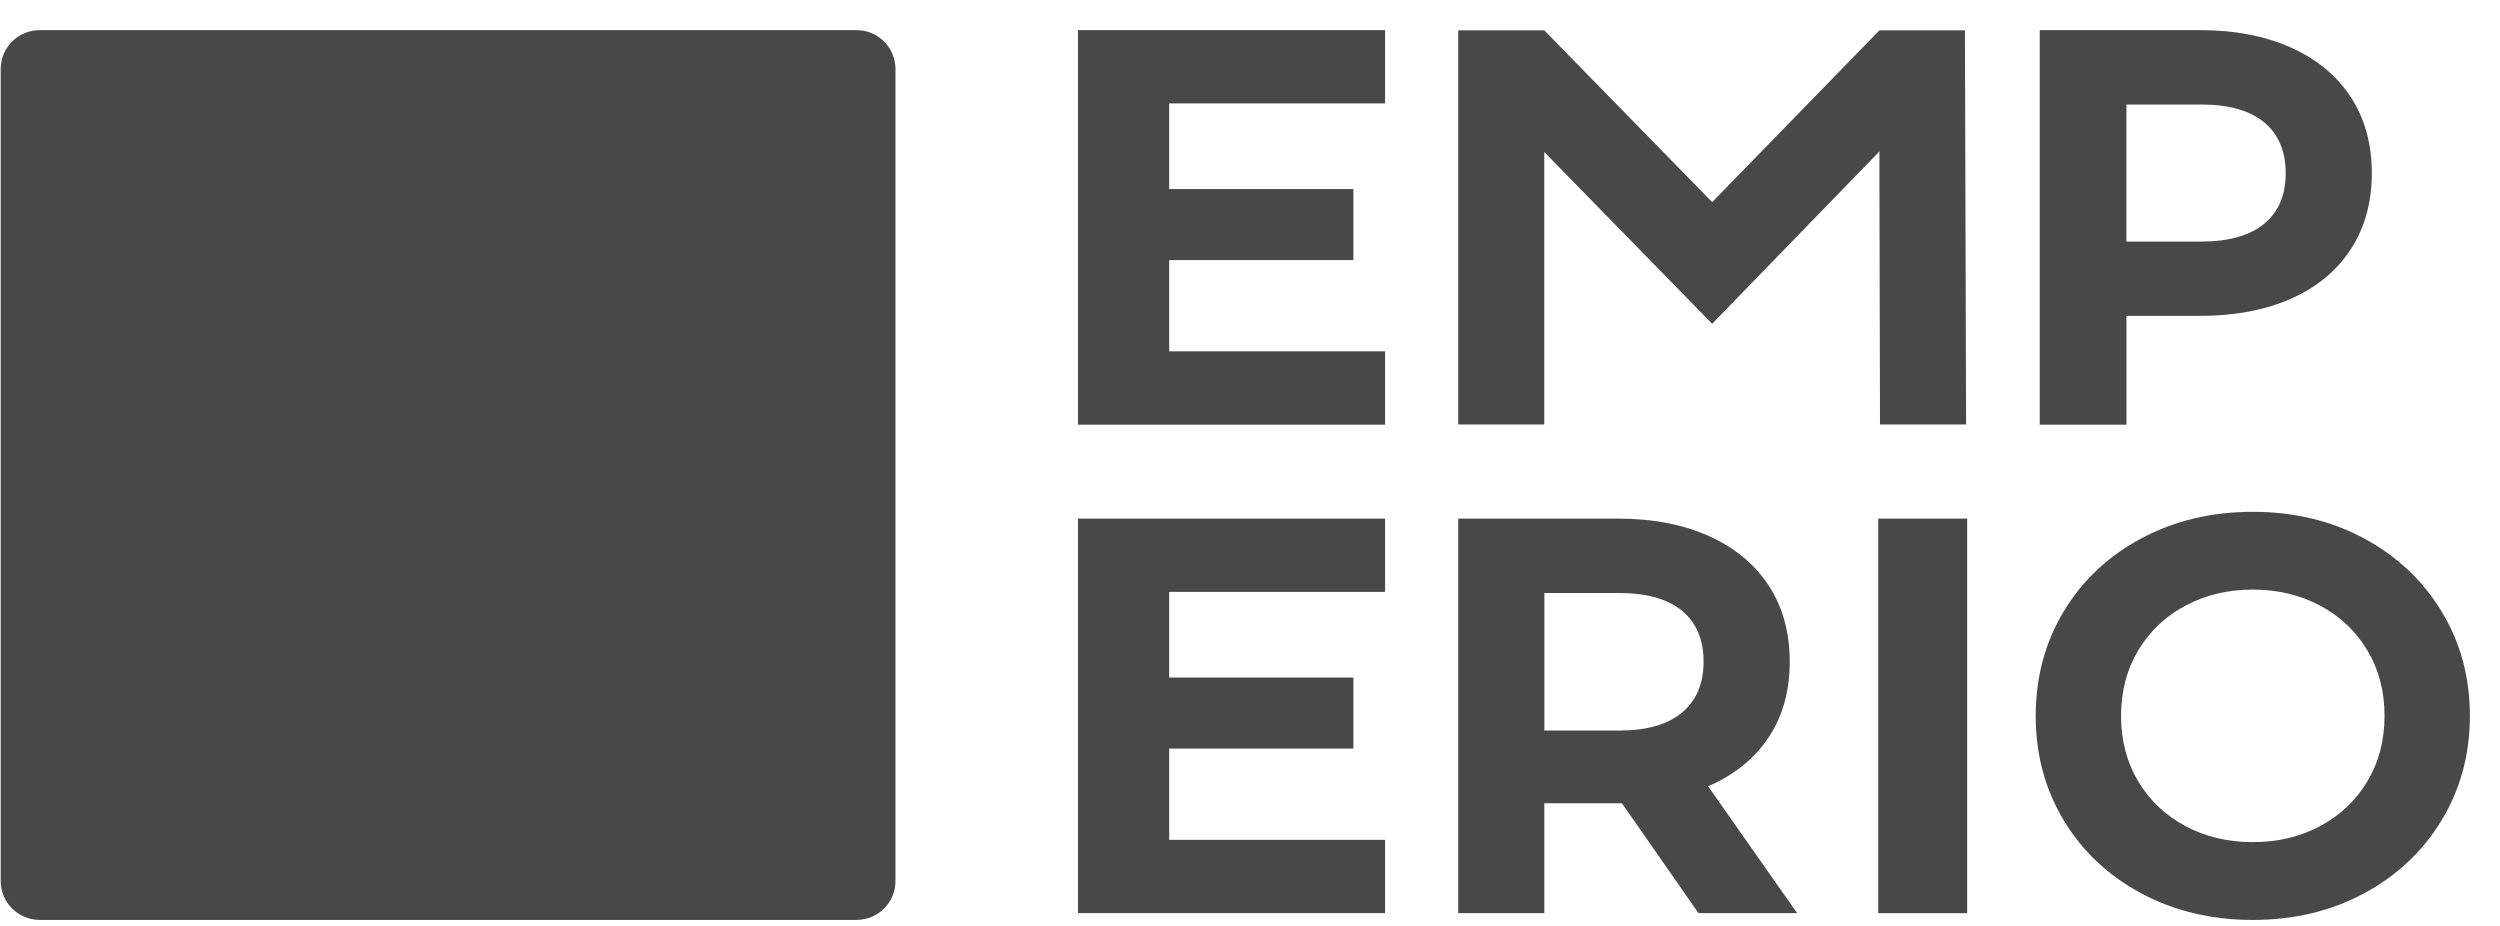 <svg width="81" height="30" viewBox="0 0 81 30" fill="none" xmlns="http://www.w3.org/2000/svg">
<g clip-path="url(#clip0_1_1298)">
<path d="M27.749 0.976H1.287C0.589 0.976 0.023 1.539 0.023 2.233V28.548C0.023 29.242 0.589 29.805 1.287 29.805H27.749C28.447 29.805 29.013 29.242 29.013 28.548V2.233C29.013 1.539 28.447 0.976 27.749 0.976Z" fill="#484848"/>
<path d="M34.926 13.759H44.877V11.384H37.882V8.427H43.85V6.126H37.882V3.35H44.877V0.976H34.926V13.759Z" fill="#484848"/>
<path d="M68.896 10.235H71.265C72.403 10.235 73.391 10.05 74.23 9.677C75.069 9.306 75.714 8.771 76.168 8.071C76.621 7.372 76.847 6.553 76.847 5.615C76.847 4.665 76.621 3.844 76.168 3.149C75.714 2.455 75.069 1.919 74.23 1.543C73.391 1.165 72.403 0.976 71.265 0.976H66.088V13.759H68.898V10.235H68.896ZM68.896 3.387H71.32C72.213 3.387 72.892 3.579 73.358 3.963C73.823 4.346 74.056 4.897 74.056 5.616C74.056 6.323 73.823 6.867 73.358 7.251C72.892 7.634 72.213 7.827 71.32 7.827H68.896V3.387Z" fill="#484848"/>
<path d="M57.299 23.898C57.759 23.21 57.987 22.391 57.987 21.442C57.987 20.492 57.761 19.669 57.308 18.975C56.854 18.282 56.209 17.745 55.37 17.369C54.532 16.992 53.543 16.802 52.406 16.802H47.246V29.585H50.036V26.025H52.551L55.03 29.585H58.227L55.343 25.476C56.187 25.11 56.84 24.584 57.299 23.896V23.898ZM54.499 23.085C54.033 23.475 53.354 23.67 52.461 23.67H50.038V19.214H52.461C53.354 19.214 54.034 19.407 54.499 19.79C54.963 20.174 55.196 20.724 55.196 21.443C55.196 22.148 54.963 22.696 54.499 23.087V23.085Z" fill="#484848"/>
<path d="M79.105 19.806C78.492 18.801 77.655 18.014 76.59 17.442C75.525 16.87 74.324 16.583 72.99 16.583C71.655 16.583 70.453 16.87 69.382 17.442C68.311 18.014 67.473 18.801 66.867 19.806C66.261 20.81 65.957 21.94 65.957 23.195C65.957 24.448 66.26 25.577 66.867 26.582C67.473 27.586 68.311 28.374 69.382 28.947C70.453 29.519 71.657 29.806 72.99 29.806C74.324 29.806 75.525 29.519 76.59 28.947C77.655 28.375 78.494 27.588 79.105 26.582C79.716 25.577 80.024 24.449 80.024 23.195C80.024 21.94 79.718 20.812 79.105 19.806ZM76.704 25.313C76.334 25.933 75.823 26.418 75.173 26.765C74.523 27.112 73.796 27.285 72.99 27.285C72.185 27.285 71.456 27.112 70.808 26.765C70.157 26.418 69.647 25.933 69.277 25.313C68.906 24.692 68.722 23.985 68.722 23.195C68.722 22.403 68.906 21.697 69.277 21.075C69.648 20.454 70.157 19.97 70.808 19.623C71.458 19.277 72.185 19.103 72.99 19.103C73.796 19.103 74.523 19.277 75.173 19.623C75.823 19.97 76.334 20.454 76.704 21.075C77.075 21.696 77.259 22.403 77.259 23.195C77.259 23.985 77.075 24.692 76.704 25.313Z" fill="#484848"/>
<path d="M34.926 29.585H44.877V27.211H37.882V24.254H43.85V21.952H37.882V19.177H44.877V16.803H34.926V29.585Z" fill="#484848"/>
<path d="M63.736 16.803H60.855V29.587H63.736V16.803Z" fill="#484848"/>
<path d="M60.894 0.982L55.474 6.549L50.034 0.982H49.704H47.246V13.753H50.034V6.255V4.926L55.474 10.49L60.894 4.906V6.09L60.912 13.753H63.701L63.664 0.982H60.894Z" fill="#484848"/>
</g>
<defs>
<clipPath id="clip0_1_1298">
<rect width="80" height="28.829" fill="white" transform="translate(0.023 0.976)"/>
</clipPath>
</defs>
</svg>
